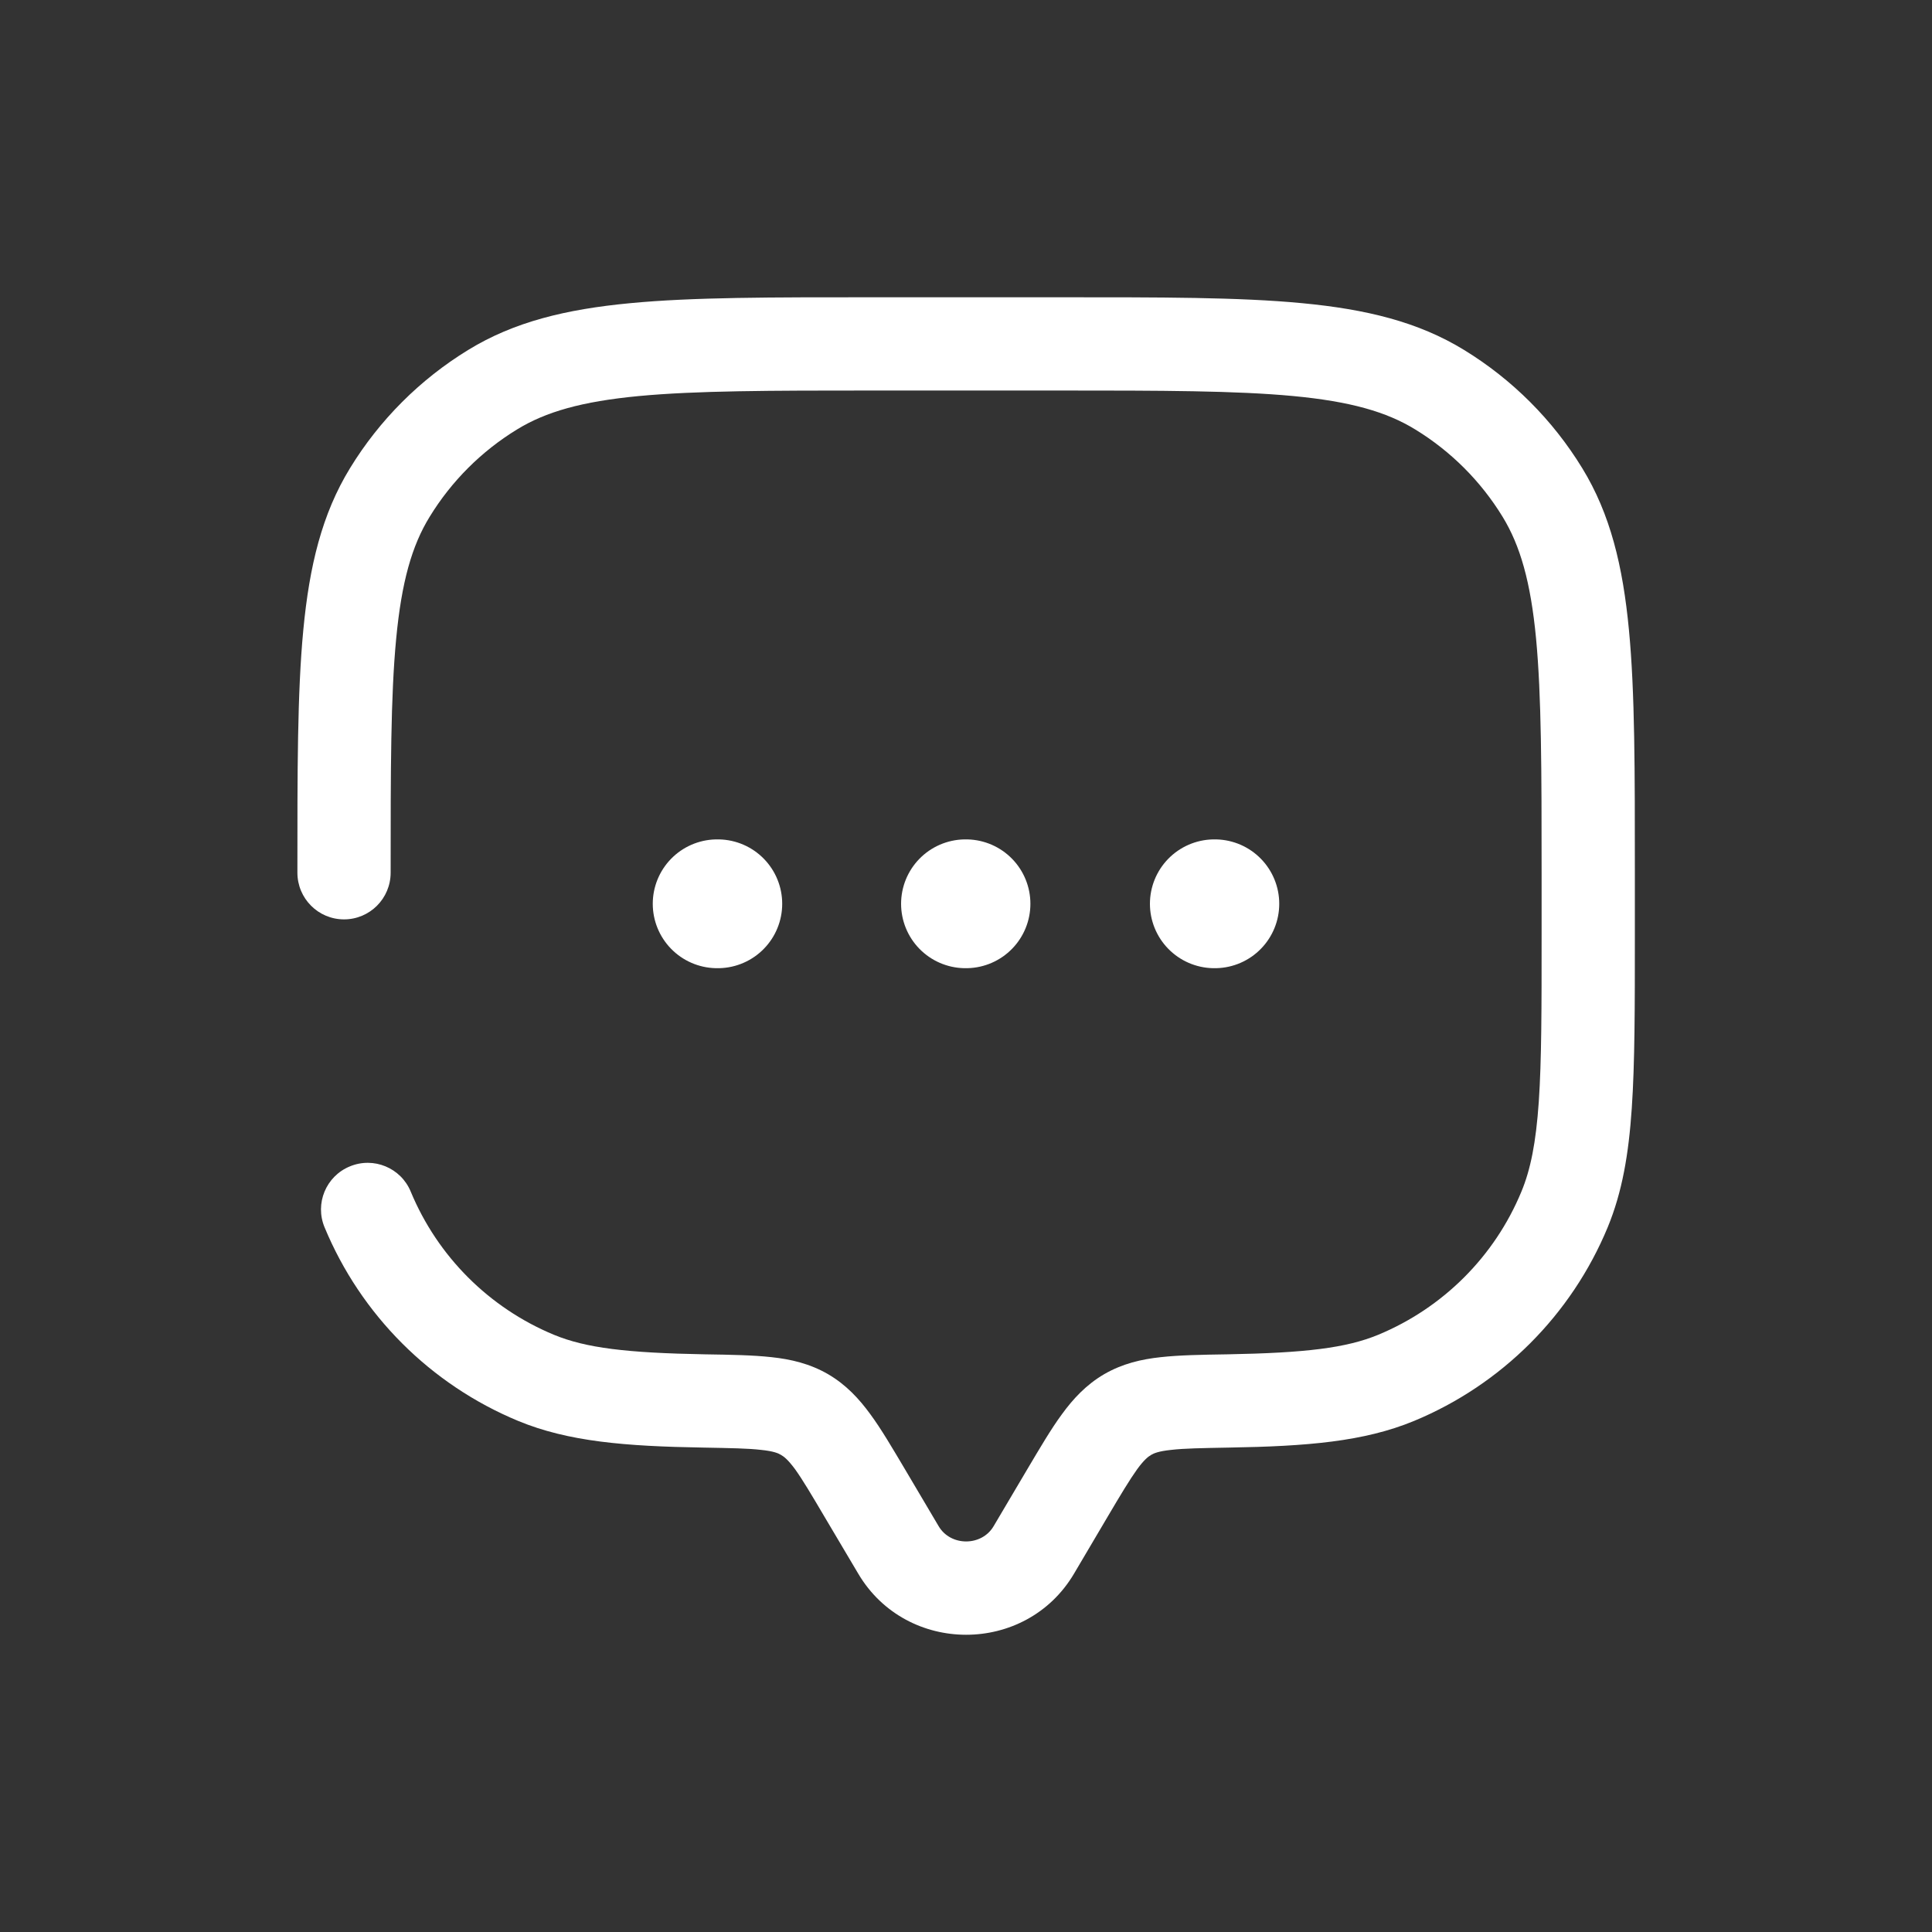 <svg width="15" height="15" viewBox="0 0 15 15" fill="none" xmlns="http://www.w3.org/2000/svg">
<rect x="0" y="0" width="15" height="15" fill="#333333" stroke="none"/>
<path d="M2.309 6.775C2.309 6.976 2.471 7.138 2.671 7.138C2.871 7.138 3.033 6.976 3.033 6.775H2.309ZM3.189 9.252C3.113 9.067 2.901 8.979 2.716 9.056C2.531 9.132 2.443 9.344 2.52 9.529L3.189 9.252ZM8.338 12.219L8.599 11.777L7.976 11.407L7.714 11.85L8.338 12.219ZM6.402 11.777L6.664 12.219L7.288 11.85L7.026 11.407L6.402 11.777ZM7.714 11.85C7.621 12.007 7.381 12.007 7.288 11.85L6.664 12.219C7.038 12.85 7.964 12.85 8.338 12.219L7.714 11.85ZM6.776 3.032H8.225V2.308H6.776V3.032ZM11.969 6.775V7.258H12.693V6.775H11.969ZM5.473 10.515C4.867 10.504 4.549 10.466 4.3 10.363L4.023 11.032C4.412 11.193 4.855 11.229 5.461 11.239L5.473 10.515ZM2.52 9.529C2.802 10.209 3.343 10.75 4.023 11.032L4.3 10.363C3.797 10.154 3.398 9.755 3.189 9.252L2.52 9.529ZM11.969 7.258C11.969 7.826 11.969 8.234 11.947 8.555C11.925 8.874 11.883 9.081 11.812 9.252L12.482 9.529C12.595 9.255 12.645 8.96 12.669 8.605C12.693 8.253 12.693 7.816 12.693 7.258H11.969ZM9.541 11.239C10.147 11.229 10.59 11.193 10.979 11.032L10.701 10.363C10.452 10.466 10.135 10.504 9.528 10.515L9.541 11.239ZM11.812 9.252C11.604 9.755 11.204 10.154 10.701 10.363L10.979 11.032C11.659 10.75 12.2 10.209 12.482 9.529L11.812 9.252ZM8.225 3.032C9.023 3.032 9.596 3.033 10.042 3.075C10.484 3.117 10.765 3.197 10.989 3.335L11.367 2.717C11.01 2.498 10.605 2.401 10.111 2.354C9.622 2.307 9.009 2.308 8.225 2.308V3.032ZM12.693 6.775C12.693 5.992 12.694 5.379 12.647 4.89C12.6 4.396 12.503 3.991 12.284 3.634L11.666 4.012C11.803 4.236 11.884 4.517 11.926 4.958C11.968 5.405 11.969 5.978 11.969 6.775H12.693ZM10.989 3.335C11.265 3.504 11.497 3.736 11.666 4.012L12.284 3.634C12.055 3.26 11.741 2.946 11.367 2.717L10.989 3.335ZM6.776 2.308C5.993 2.308 5.38 2.307 4.891 2.354C4.396 2.401 3.992 2.498 3.635 2.717L4.013 3.335C4.237 3.197 4.518 3.117 4.959 3.075C5.406 3.033 5.979 3.032 6.776 3.032V2.308ZM3.033 6.775C3.033 5.978 3.033 5.405 3.076 4.958C3.118 4.517 3.198 4.236 3.336 4.012L2.718 3.634C2.499 3.991 2.402 4.396 2.355 4.89C2.308 5.379 2.309 5.992 2.309 6.775H3.033ZM3.635 2.717C3.261 2.946 2.947 3.26 2.718 3.634L3.336 4.012C3.505 3.736 3.737 3.504 4.013 3.335L3.635 2.717ZM7.026 11.407C6.928 11.242 6.842 11.095 6.758 10.981C6.67 10.86 6.569 10.751 6.429 10.669L6.064 11.296C6.087 11.309 6.118 11.333 6.173 11.407C6.231 11.488 6.297 11.599 6.402 11.777L7.026 11.407ZM5.461 11.239C5.673 11.243 5.807 11.245 5.91 11.257C6.006 11.267 6.043 11.283 6.064 11.296L6.429 10.669C6.287 10.587 6.14 10.553 5.99 10.537C5.846 10.521 5.672 10.518 5.473 10.515L5.461 11.239ZM8.599 11.777C8.704 11.599 8.771 11.488 8.829 11.407C8.883 11.333 8.915 11.309 8.937 11.296L8.573 10.669C8.433 10.751 8.332 10.86 8.244 10.981C8.16 11.095 8.074 11.242 7.976 11.407L8.599 11.777ZM9.528 10.515C9.33 10.518 9.156 10.521 9.012 10.537C8.862 10.553 8.715 10.587 8.573 10.669L8.937 11.296C8.959 11.283 8.996 11.267 9.092 11.257C9.194 11.245 9.329 11.243 9.541 11.239L9.528 10.515Z" fill="white"/>
<path d="M5.568 7.017H5.573M7.496 7.017H7.5M9.428 7.017H9.432" stroke="white" stroke-linecap="round" stroke-linejoin="round"/>
</svg>
